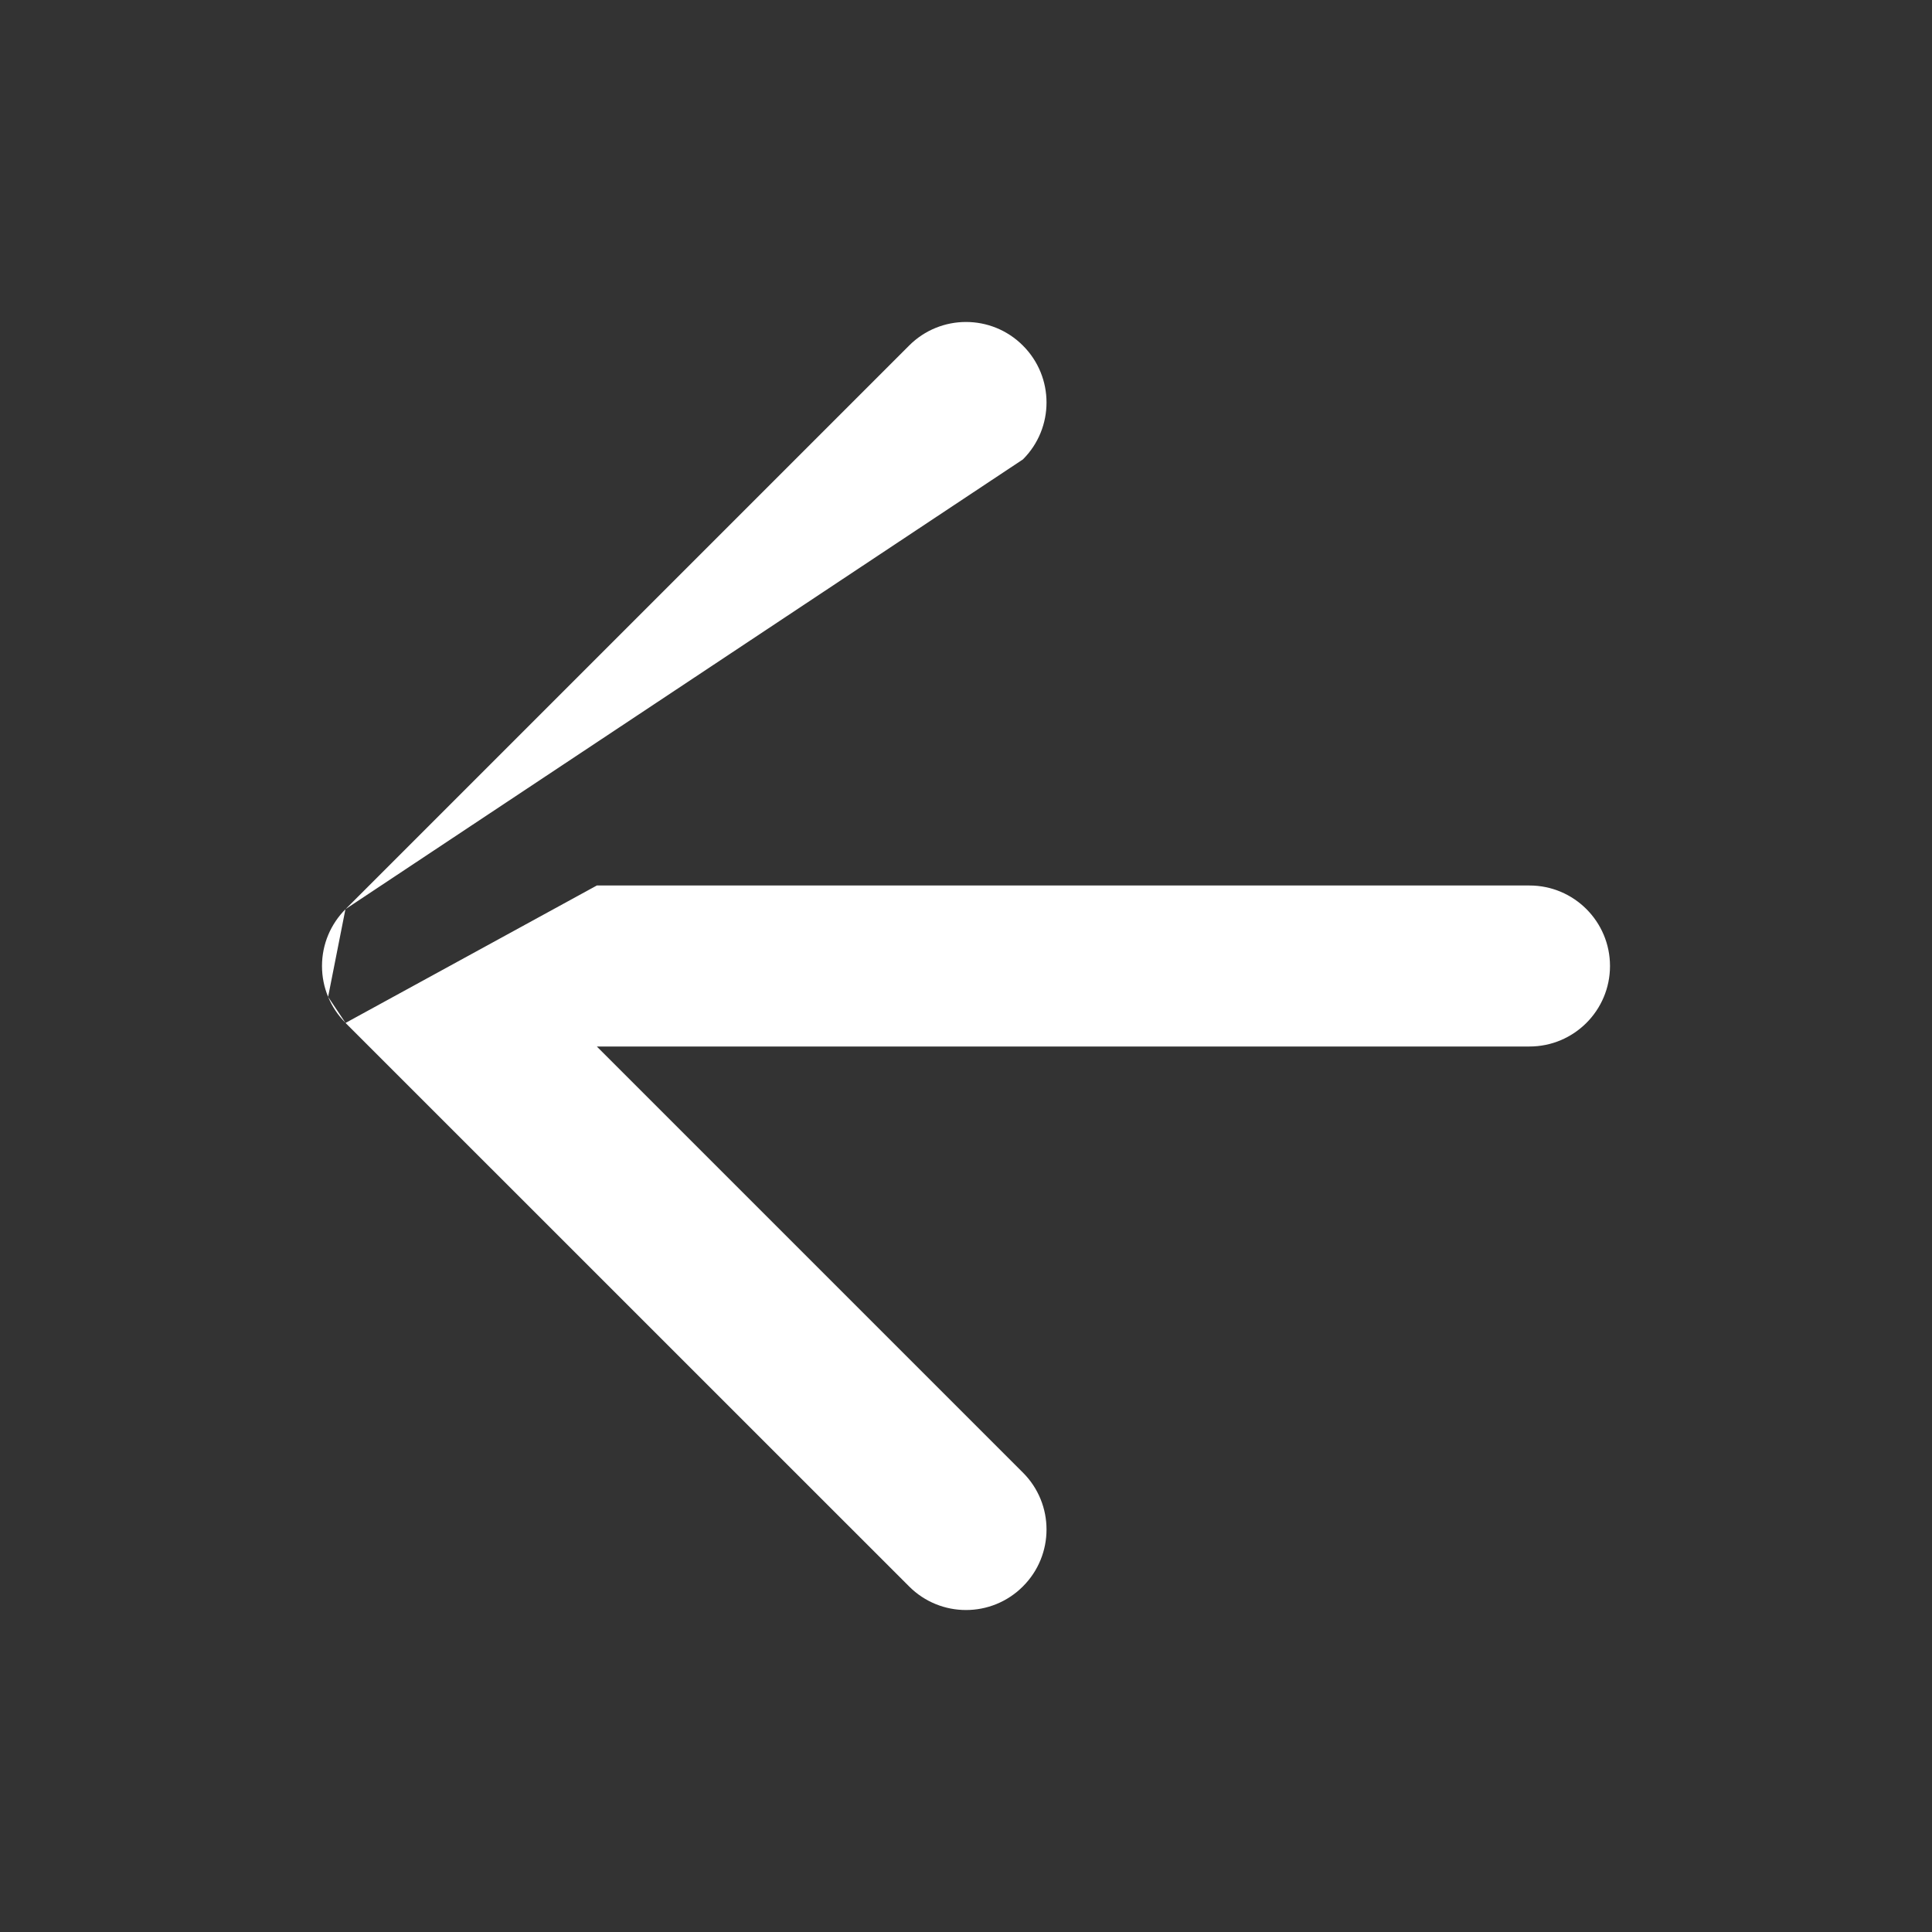 <svg width="24" height="24" viewBox="0 0 24 24" fill="none" xmlns="http://www.w3.org/2000/svg">
<rect x="0" y="0" width="24" height="24" fill="#333333" stroke="none"/>
<path fill-rule="evenodd" clip-rule="evenodd" d="M12.707 5.707C13.098 5.317 13.098 4.683 12.707 4.293C12.317 3.902 11.683 3.902 11.293 4.293L4.293 11.293L4.293 11.293M12.707 5.707L7.414 11L12.707 5.707ZM7.414 11H19C19.552 11 20 11.448 20 12C20 12.552 19.552 13 19 13H7.414L12.707 18.293C13.098 18.683 13.098 19.317 12.707 19.707C12.317 20.098 11.683 20.098 11.293 19.707L4.293 12.708L4.293 12.707M4.291 12.705C4.196 12.61 4.124 12.5 4.076 12.383L4.291 12.705ZM4.291 11.295C4.111 11.476 4 11.725 4 12C4 12.136 4.027 12.265 4.076 12.383" fill="white"/>
</svg>
